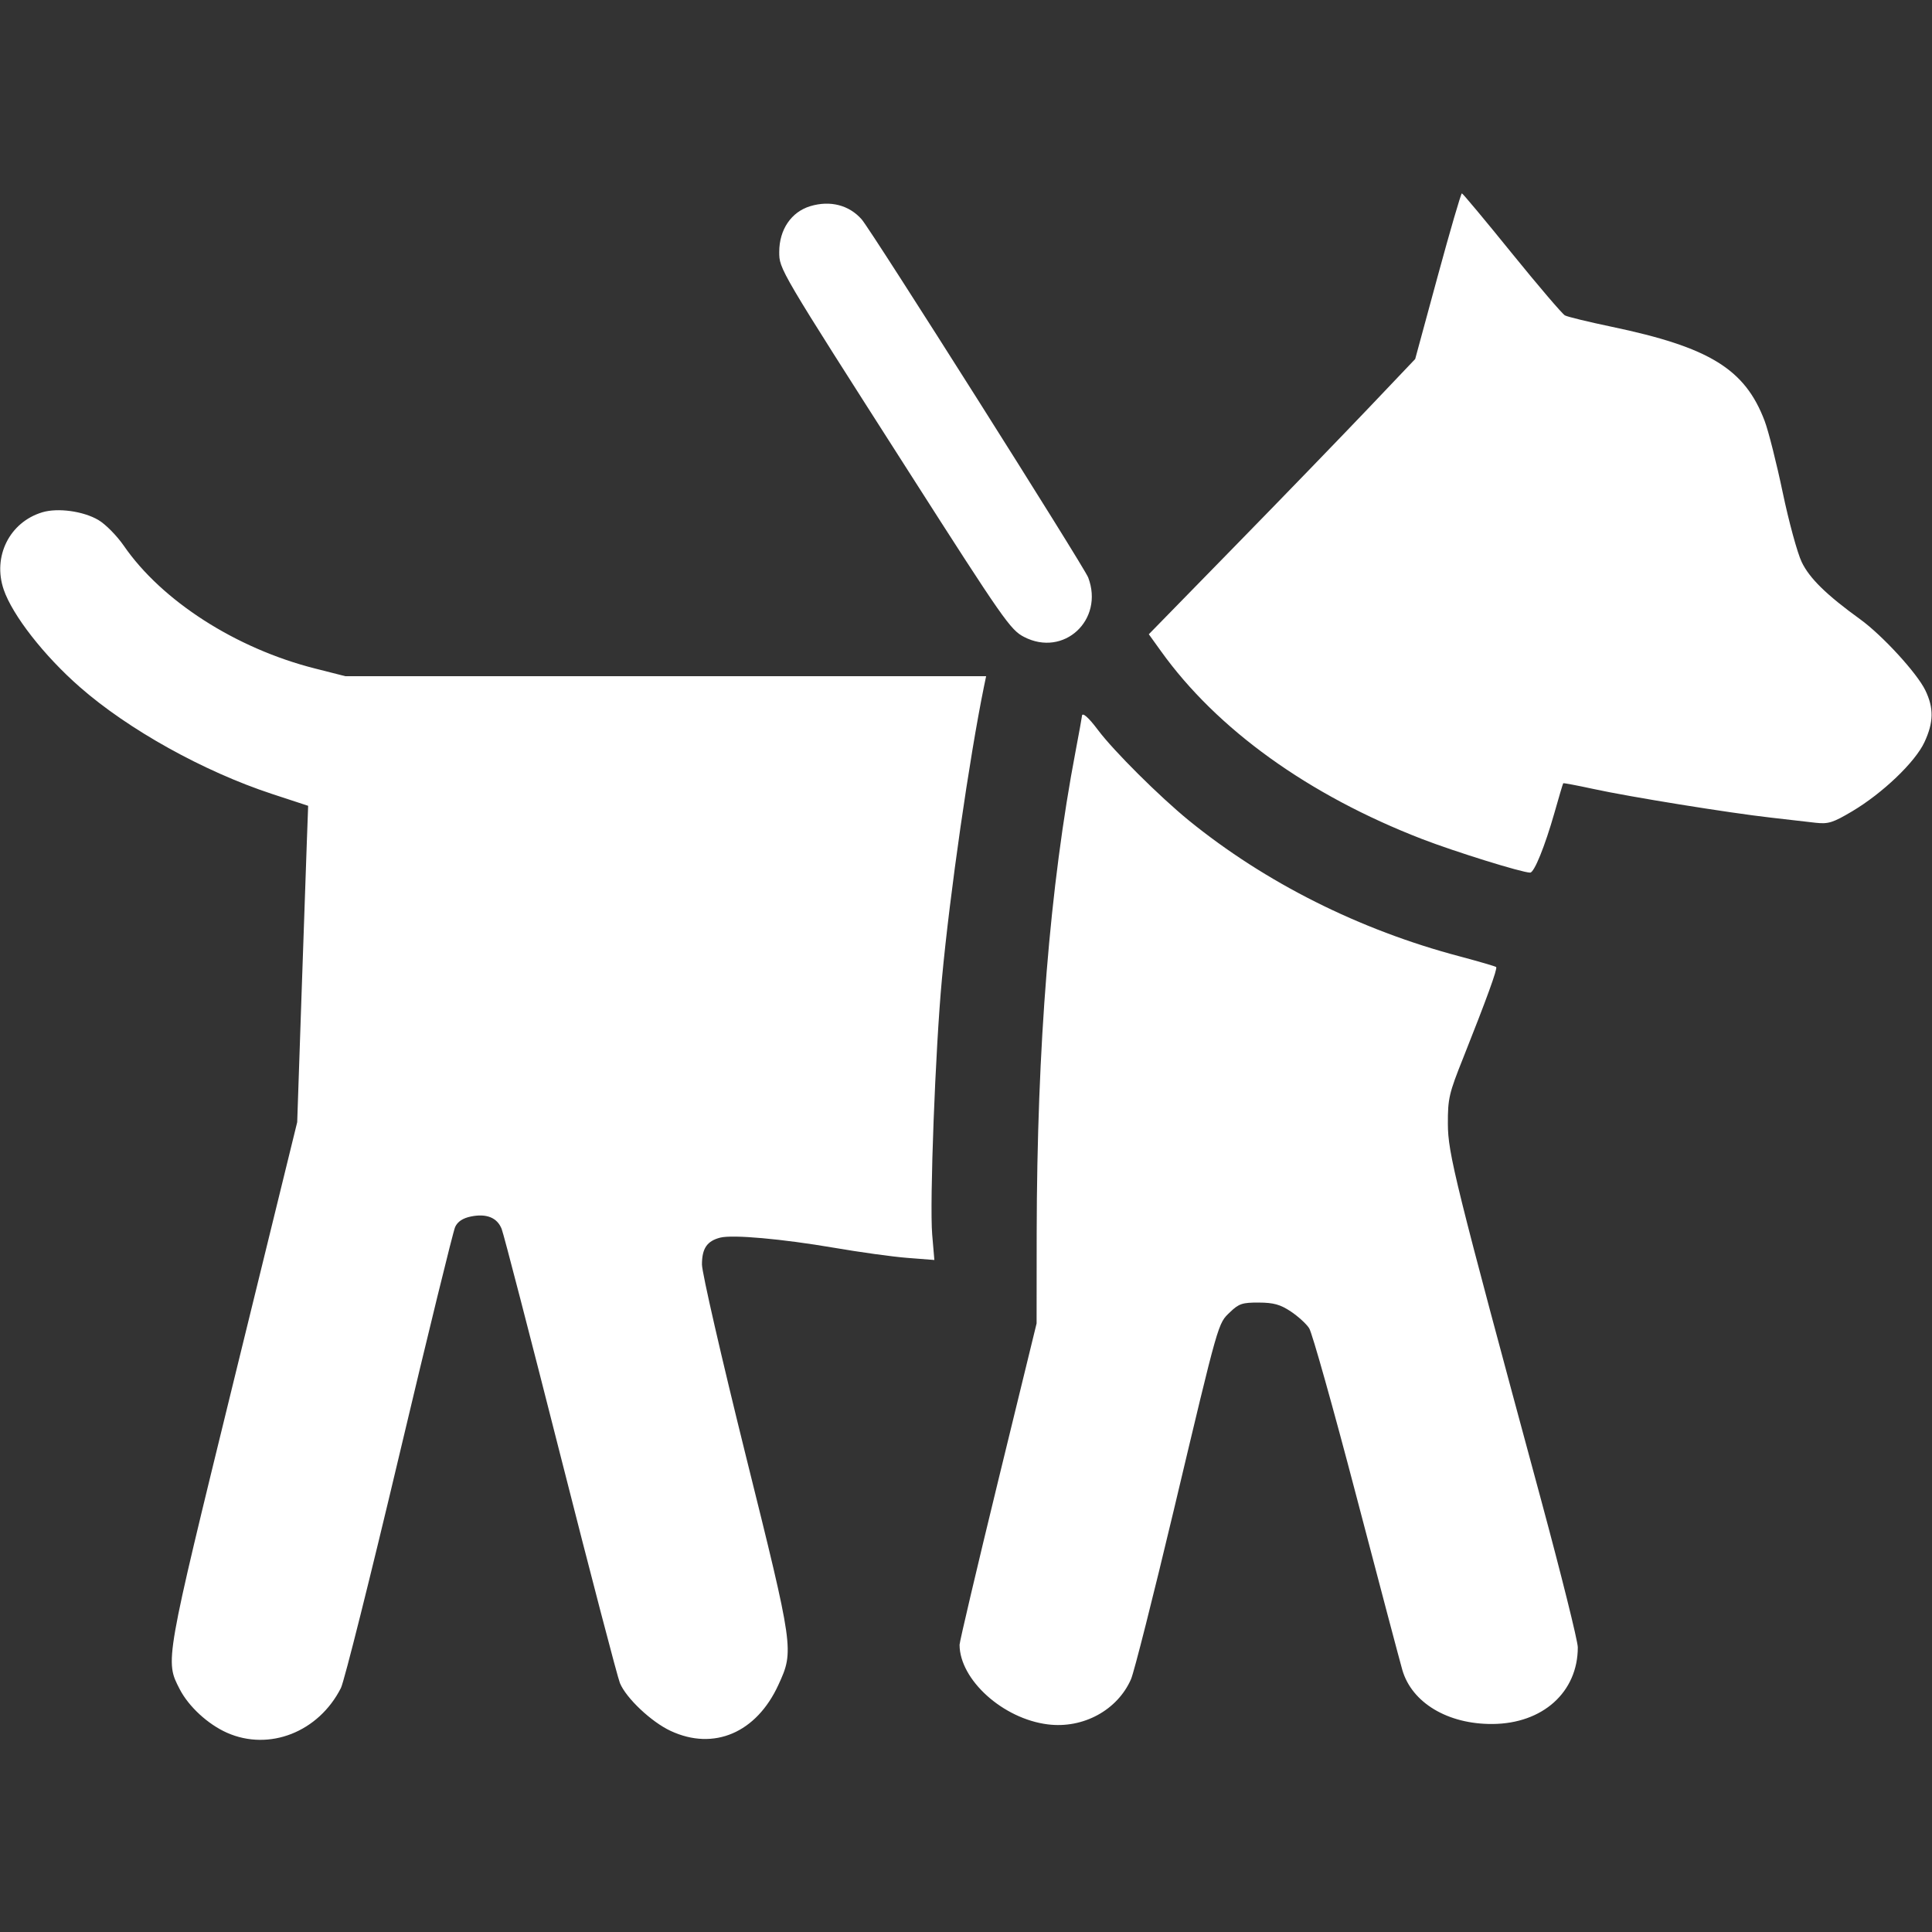 <svg width="24" height="24" viewBox="0 0 24 24" fill="none" xmlns="http://www.w3.org/2000/svg"><rect x="0" y="0" width="24" height="24" fill="#333333" stroke="none"/><path d="M17.860 3.430 L 17.580 4.460 17.000 5.070 C 16.681 5.405,15.937 6.175,15.346 6.779 L 14.271 7.879 14.422 8.089 C 15.117 9.059,16.253 9.877,17.666 10.423 C 18.075 10.581,18.908 10.840,19.008 10.840 C 19.059 10.840,19.191 10.513,19.309 10.100 C 19.365 9.902,19.414 9.736,19.419 9.730 C 19.423 9.725,19.592 9.757,19.795 9.801 C 20.240 9.898,21.475 10.098,22.000 10.157 C 22.209 10.181,22.460 10.210,22.557 10.221 C 22.712 10.238,22.770 10.220,23.009 10.078 C 23.386 9.854,23.791 9.467,23.906 9.220 C 24.021 8.973,24.024 8.796,23.917 8.575 C 23.814 8.362,23.384 7.893,23.108 7.693 C 22.689 7.390,22.477 7.183,22.381 6.981 C 22.328 6.871,22.222 6.483,22.146 6.120 C 22.070 5.757,21.969 5.356,21.921 5.229 C 21.677 4.585,21.238 4.314,20.020 4.059 C 19.734 3.999,19.473 3.936,19.440 3.918 C 19.407 3.900,19.110 3.552,18.780 3.145 C 18.450 2.737,18.171 2.403,18.160 2.402 C 18.149 2.401,18.014 2.864,17.860 3.430 M10.066 2.561 C 9.830 2.632,9.680 2.852,9.680 3.129 C 9.680 3.344,9.674 3.334,11.289 5.860 C 12.464 7.699,12.553 7.826,12.721 7.912 C 13.215 8.168,13.718 7.701,13.518 7.174 C 13.467 7.040,10.824 2.861,10.704 2.725 C 10.547 2.547,10.313 2.487,10.066 2.561 M0.525 6.364 C 0.118 6.487,-0.094 6.913,0.046 7.324 C 0.155 7.643,0.548 8.147,0.992 8.535 C 1.594 9.063,2.529 9.583,3.380 9.863 L 3.828 10.010 3.811 10.475 C 3.802 10.731,3.771 11.615,3.743 12.440 L 3.692 13.940 2.902 17.160 C 2.045 20.658,2.050 20.629,2.232 20.983 C 2.344 21.200,2.582 21.419,2.820 21.525 C 3.345 21.757,3.958 21.516,4.235 20.969 C 4.276 20.887,4.602 19.587,4.959 18.080 C 5.316 16.573,5.629 15.296,5.654 15.242 C 5.685 15.175,5.748 15.133,5.849 15.112 C 6.044 15.072,6.177 15.126,6.232 15.267 C 6.257 15.329,6.585 16.595,6.962 18.080 C 7.339 19.565,7.672 20.838,7.701 20.908 C 7.779 21.096,8.092 21.391,8.331 21.502 C 8.868 21.752,9.397 21.525,9.670 20.929 C 9.865 20.504,9.863 20.488,9.263 18.076 C 8.964 16.871,8.720 15.809,8.720 15.708 C 8.720 15.508,8.783 15.416,8.948 15.374 C 9.104 15.335,9.716 15.390,10.360 15.500 C 10.679 15.555,11.090 15.612,11.273 15.626 L 11.607 15.652 11.580 15.336 C 11.547 14.940,11.619 13.036,11.701 12.160 C 11.800 11.092,12.041 9.423,12.223 8.530 L 12.250 8.400 8.270 8.400 L 4.290 8.400 3.912 8.304 C 2.929 8.055,2.009 7.464,1.537 6.778 C 1.451 6.654,1.309 6.510,1.221 6.459 C 1.033 6.349,0.717 6.306,0.525 6.364 M13.440 8.898 C 13.440 8.908,13.405 9.101,13.362 9.328 C 13.041 11.011,12.882 12.986,12.878 15.330 L 12.877 16.440 12.398 18.402 C 12.135 19.481,11.920 20.395,11.920 20.432 C 11.922 20.867,12.459 21.352,13.017 21.421 C 13.455 21.476,13.882 21.244,14.050 20.859 C 14.088 20.772,14.327 19.827,14.581 18.760 C 15.147 16.379,15.128 16.446,15.281 16.299 C 15.390 16.194,15.434 16.180,15.638 16.181 C 15.822 16.182,15.904 16.205,16.034 16.291 C 16.124 16.351,16.228 16.445,16.263 16.500 C 16.299 16.555,16.561 17.486,16.845 18.570 C 17.129 19.653,17.388 20.632,17.420 20.744 C 17.538 21.152,17.985 21.420,18.540 21.416 C 19.164 21.412,19.600 21.020,19.600 20.464 C 19.600 20.384,19.394 19.558,19.143 18.629 C 18.071 14.667,17.987 14.328,17.986 13.960 C 17.985 13.647,18.000 13.582,18.177 13.140 C 18.464 12.418,18.605 12.032,18.586 12.013 C 18.577 12.004,18.374 11.945,18.135 11.881 C 16.888 11.552,15.719 10.965,14.768 10.192 C 14.402 9.893,13.836 9.330,13.640 9.069 C 13.518 8.906,13.440 8.840,13.440 8.898 " fill="white" stroke="none" fill-rule="evenodd"></path></svg>